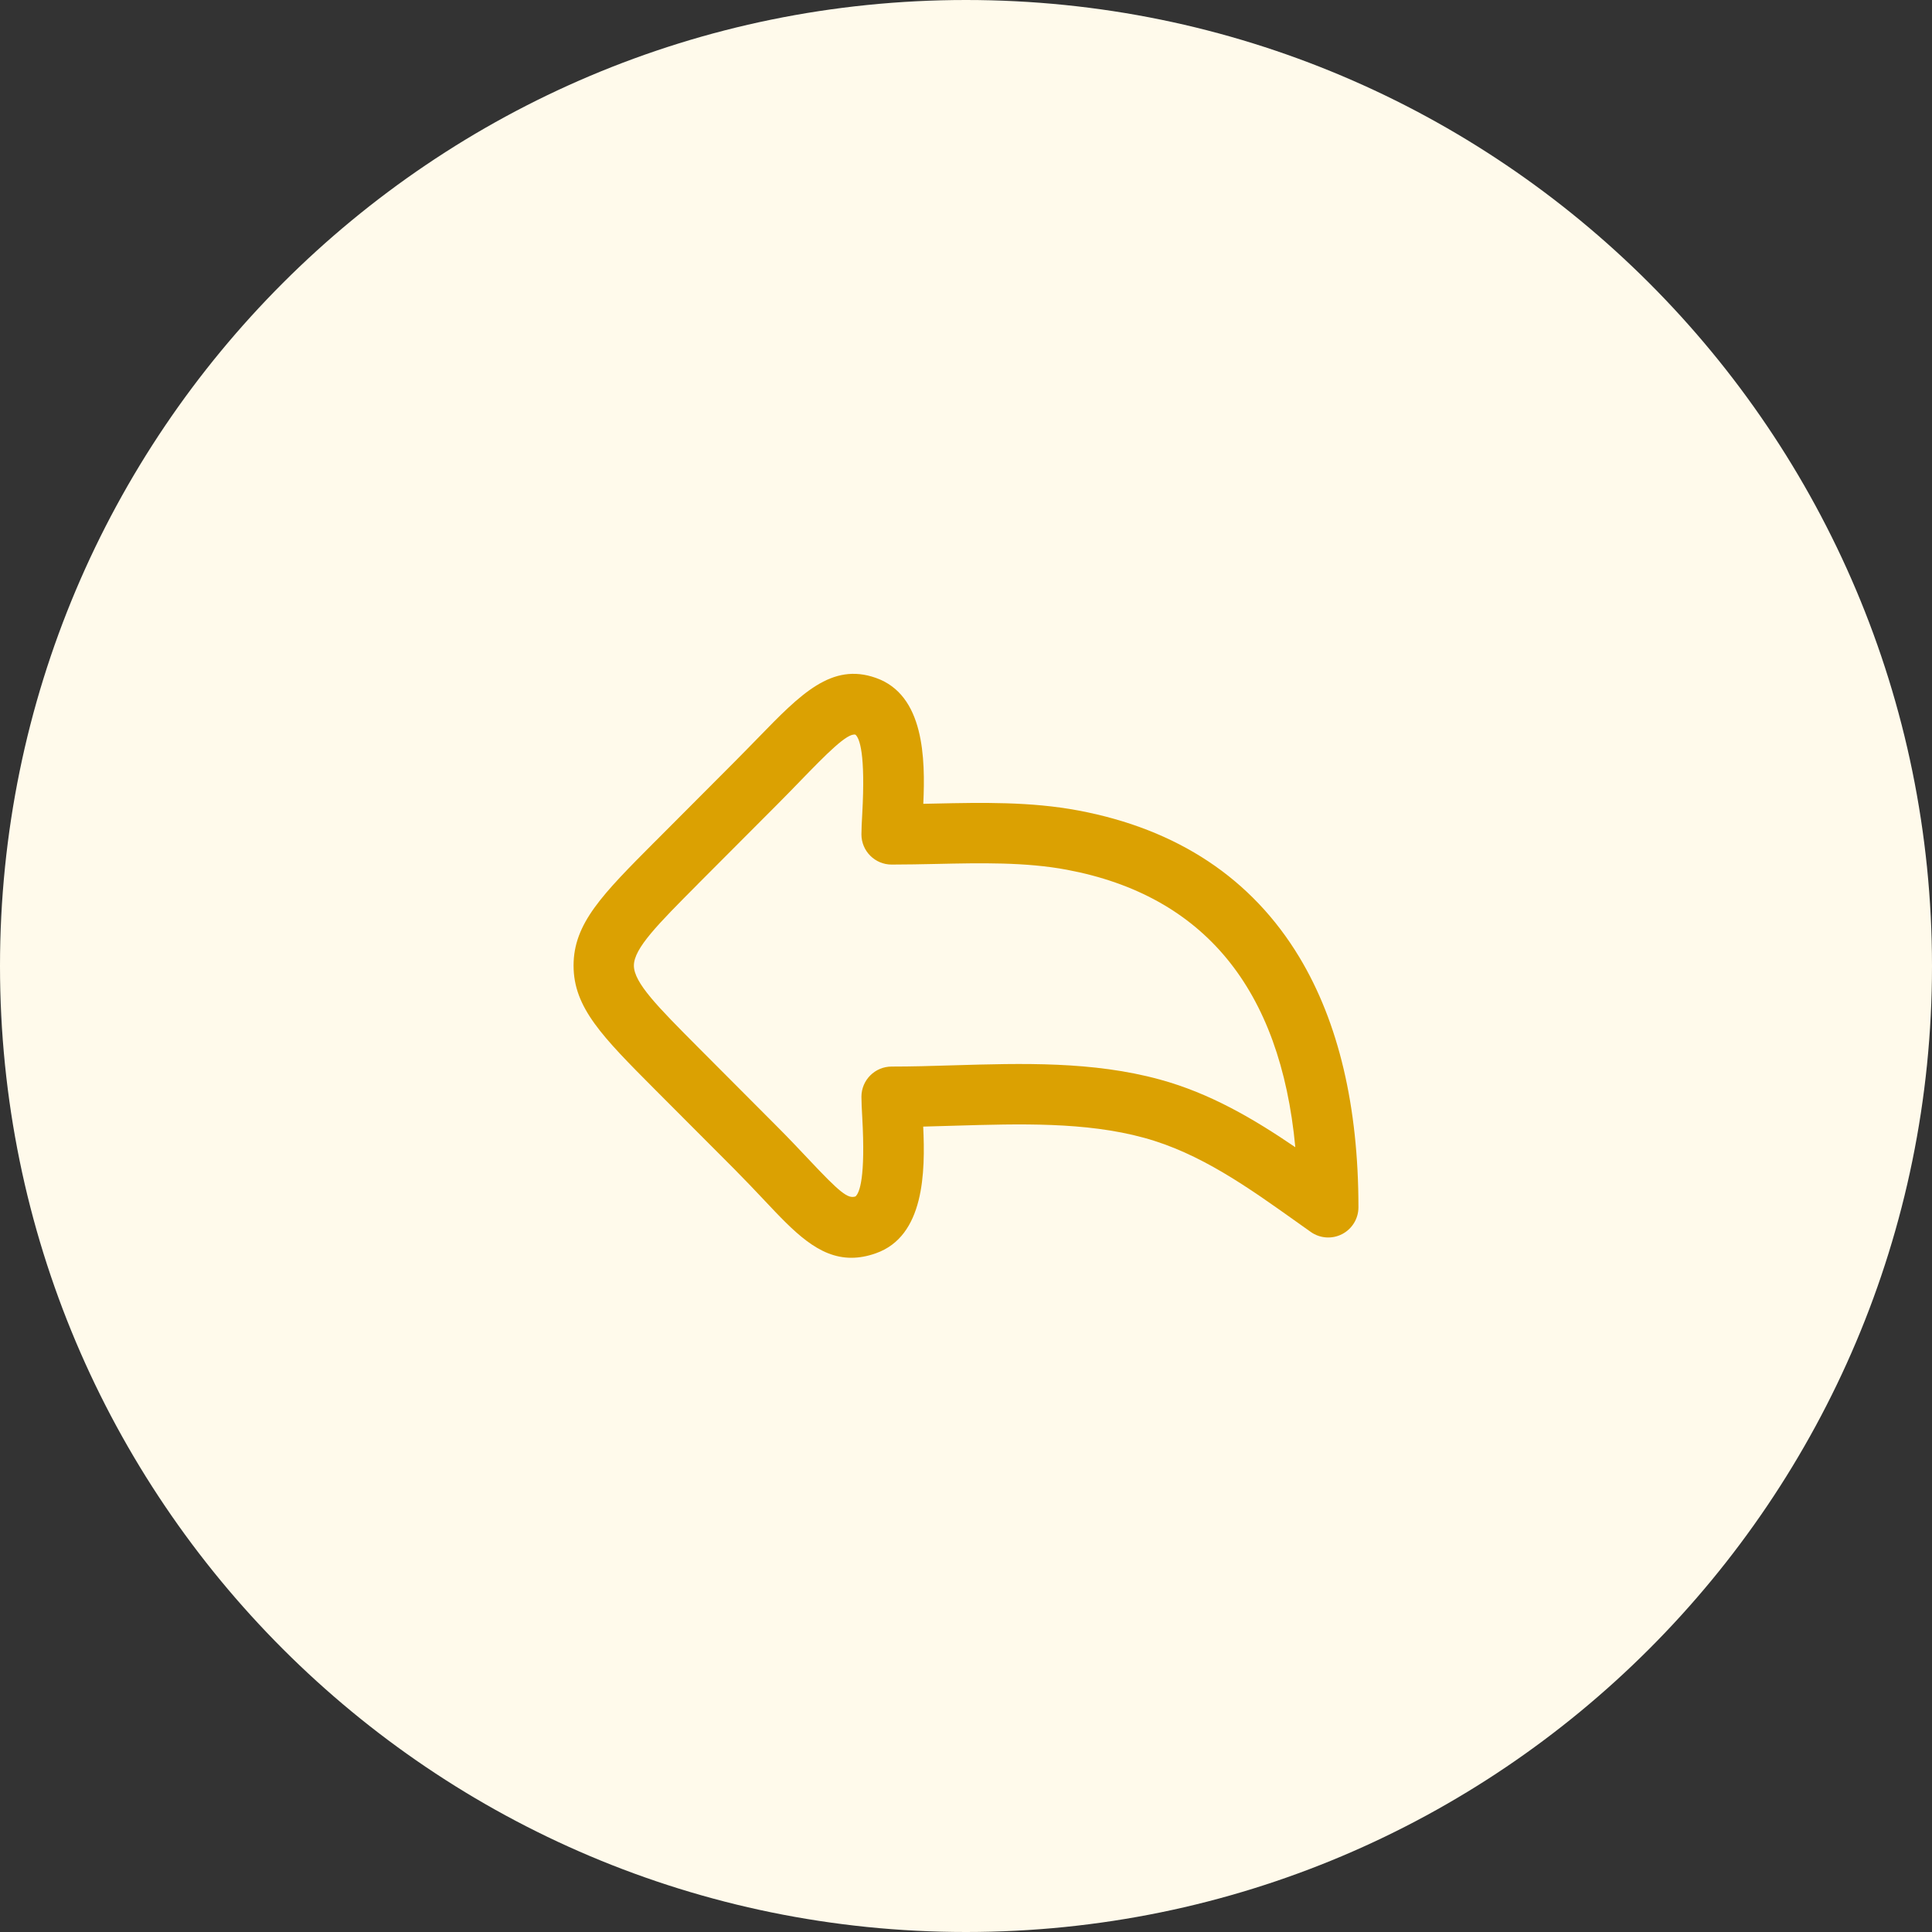 <svg width="40" height="40" viewBox="0 0 40 40" fill="none" xmlns="http://www.w3.org/2000/svg">
<rect x="0" y="0" width="40" height="40" fill="#333333" stroke="none"/>
<path d="M0 20C0 8.954 8.954 0 20 0C31.046 0 40 8.954 40 20C40 31.046 31.046 40 20 40C8.954 40 0 31.046 0 20Z" fill="#FFFAEB"/>
<path d="M17.626 26.041C16.945 26.041 16.438 25.502 15.828 24.854C15.646 24.661 15.439 24.442 15.203 24.204L13.564 22.561C12.474 21.466 11.875 20.865 11.875 19.991C11.875 19.116 12.474 18.516 13.562 17.423L13.564 17.422L15.203 15.778C15.383 15.597 15.546 15.429 15.696 15.276C16.579 14.367 17.218 13.711 18.134 14.035C19.136 14.387 19.159 15.703 19.116 16.642C19.198 16.641 19.28 16.639 19.361 16.637C20.332 16.616 21.337 16.595 22.323 16.78C24.379 17.166 25.919 18.188 26.901 19.817C27.713 21.165 28.125 22.907 28.125 24.996C28.125 25.229 27.995 25.443 27.787 25.551C27.579 25.658 27.329 25.641 27.138 25.506L26.879 25.322C25.832 24.576 24.844 23.872 23.683 23.556C22.476 23.225 21.106 23.267 19.781 23.306C19.561 23.313 19.337 23.32 19.114 23.325C19.158 24.265 19.14 25.594 18.133 25.948C17.953 26.012 17.784 26.041 17.626 26.041V26.041ZM14.449 18.304L14.447 18.306C13.623 19.134 13.124 19.634 13.124 19.991C13.124 20.347 13.622 20.848 14.447 21.677L16.087 23.322C16.337 23.572 16.549 23.798 16.737 23.997C17.395 24.697 17.554 24.823 17.712 24.771C17.796 24.697 17.922 24.385 17.852 23.131C17.843 22.967 17.835 22.826 17.835 22.707C17.835 22.362 18.115 22.082 18.46 22.082C18.878 22.082 19.298 22.07 19.743 22.056C21.16 22.014 22.625 21.97 24.012 22.35C25.061 22.636 25.965 23.171 26.818 23.752C26.51 20.471 24.924 18.541 22.092 18.008C21.233 17.846 20.294 17.867 19.387 17.887C19.082 17.893 18.768 17.9 18.46 17.9C18.115 17.9 17.835 17.62 17.835 17.275C17.835 17.157 17.843 17.016 17.852 16.852C17.921 15.598 17.796 15.286 17.712 15.211C17.547 15.164 17.102 15.62 16.591 16.146C16.438 16.304 16.271 16.476 16.087 16.661L14.448 18.304H14.449Z" fill="#DBA102"/>
</svg>
